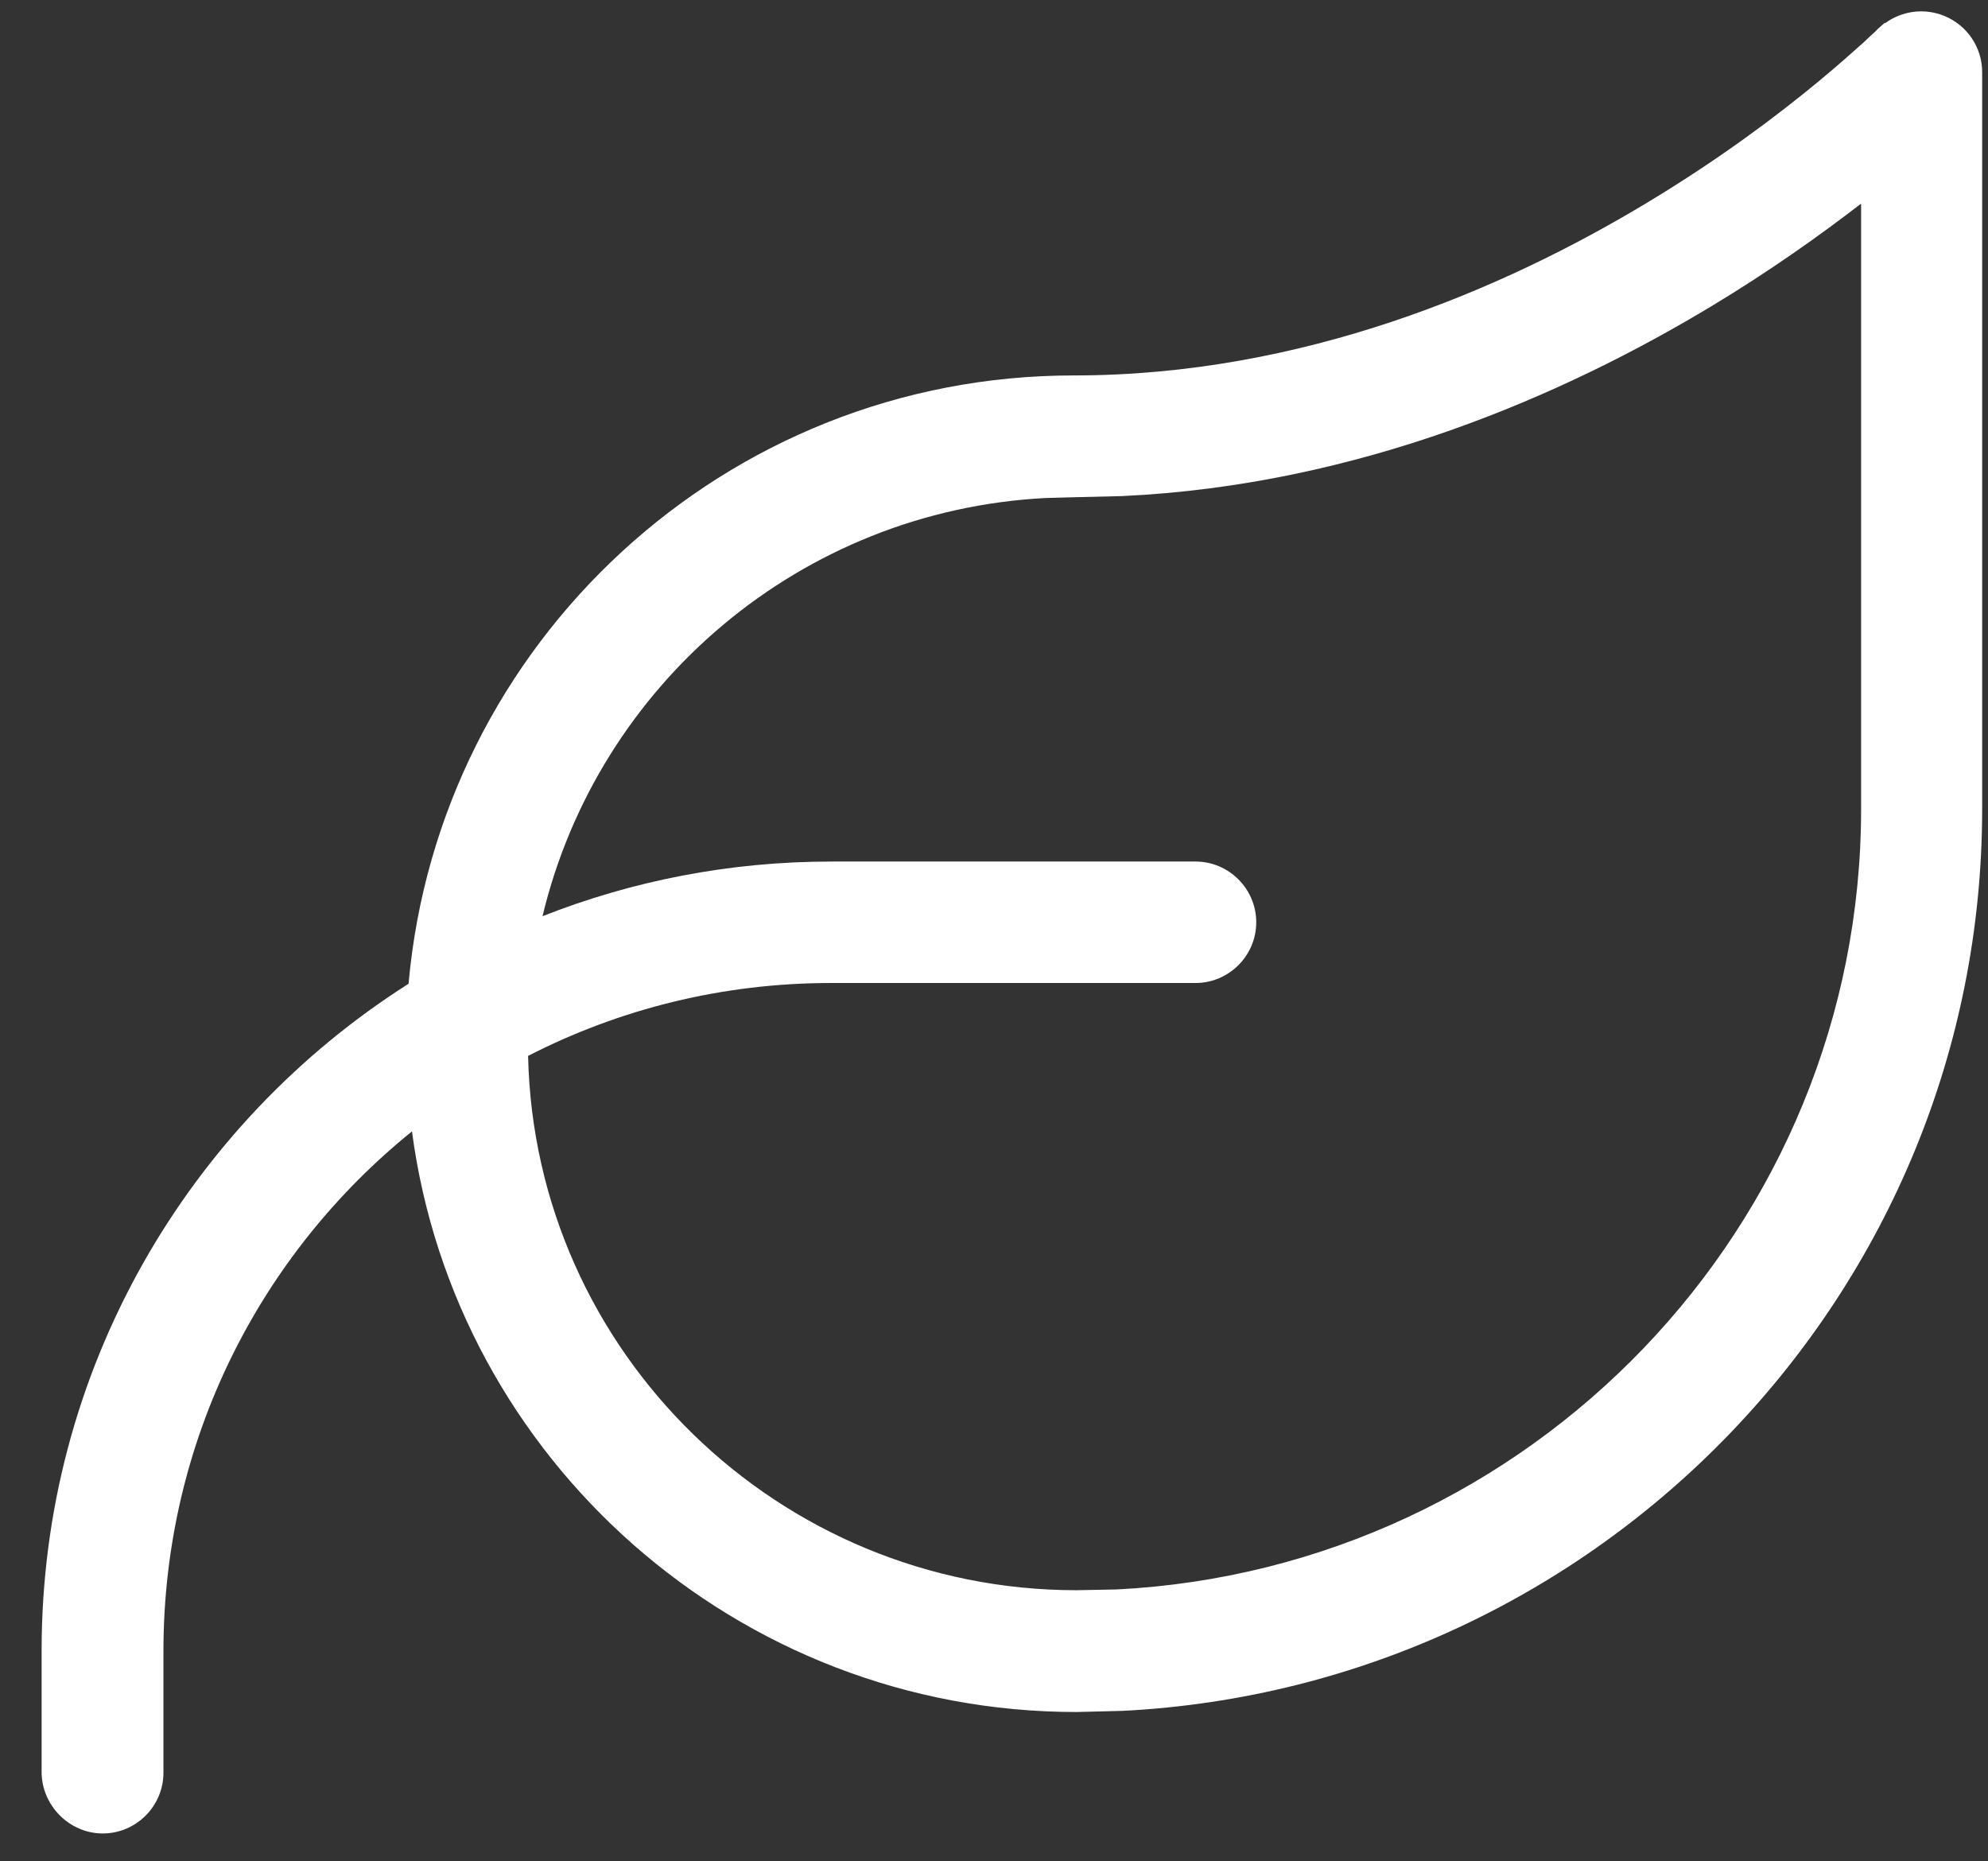<svg width="47" height="44" viewBox="0 0 47 44" fill="none" xmlns="http://www.w3.org/2000/svg">
<rect x="0" y="0" width="47" height="44" fill="#333333" stroke="none"/>
<path d="M44.565 0.55C44.969 0.254 45.498 0.182 45.974 0.379C46.512 0.603 46.862 1.124 46.862 1.707V19.119C46.862 30.549 37.819 39.869 26.543 40.443L25.448 40.47C17.437 40.47 10.763 34.496 9.74 26.745C6.152 29.642 3.864 34.065 3.864 39.035V41.906C3.864 42.695 3.218 43.341 2.429 43.341C1.639 43.341 0.984 42.677 0.984 41.888V39.017C0.984 32.388 4.447 26.565 9.659 23.255C10.377 15.199 17.141 8.875 25.385 8.875C30.777 8.875 35.523 6.856 38.967 4.775C40.681 3.743 42.053 2.703 42.986 1.931C43.453 1.545 43.812 1.222 44.054 1.007C44.17 0.899 44.26 0.81 44.323 0.756L44.395 0.684L44.556 0.541L44.565 0.55ZM43.991 4.82C43.049 5.546 41.856 6.399 40.456 7.242C36.985 9.332 32.141 11.467 26.525 11.727L25.394 11.754L24.73 11.772C18.926 12.068 14.136 16.186 12.826 21.658C14.943 20.824 17.24 20.366 19.653 20.366H28.265C29.054 20.366 29.7 21.012 29.7 21.802C29.7 22.591 29.054 23.237 28.265 23.237H19.653C17.069 23.237 14.638 23.856 12.485 24.96C12.638 31.957 18.406 37.591 25.448 37.591L26.399 37.573C36.168 37.079 44 28.997 44 19.119V4.829L43.991 4.82Z" fill="white"/>
</svg>
